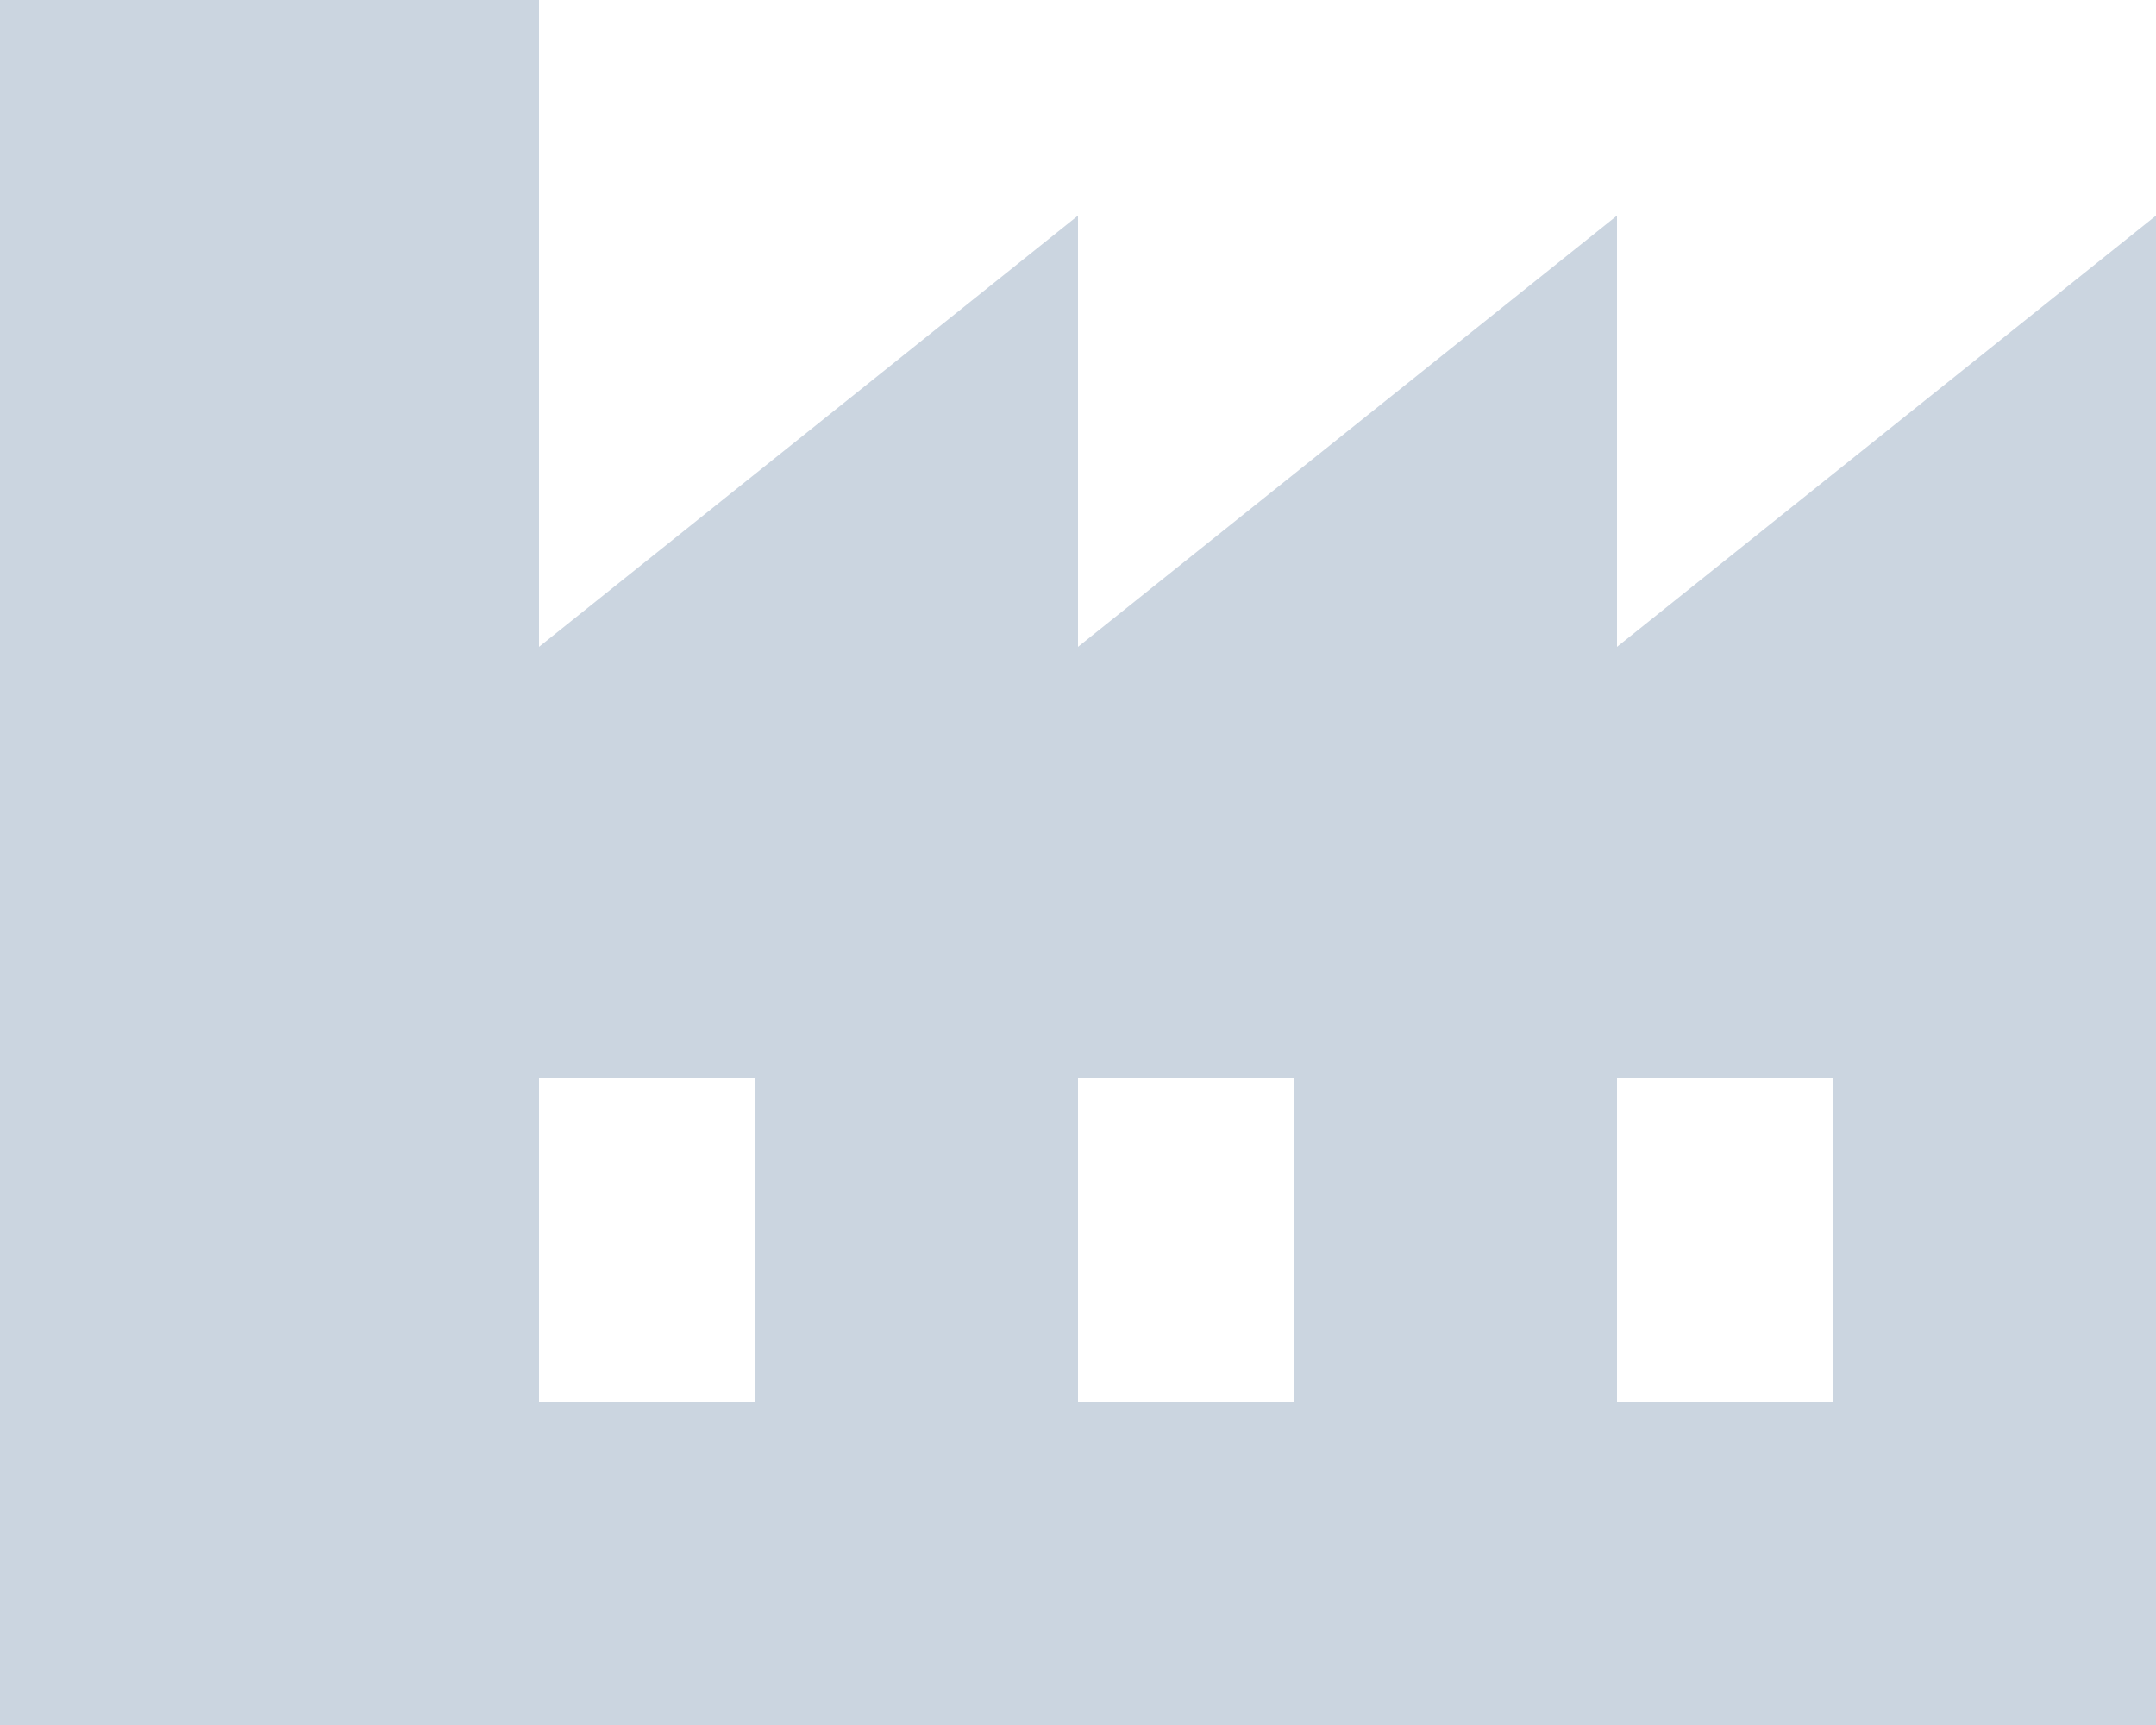 <svg width="40" height="32" viewBox="0 0 40 32" fill="none" xmlns="http://www.w3.org/2000/svg">
<path d="M30 12V4L20 12V4L10 12V0H0V32H40V4L30 12ZM14 26H10V20H14V26ZM24 26H20V20H24V26ZM34 26H30V20H34V26Z" fill="#CBD5E0"/>
</svg>

